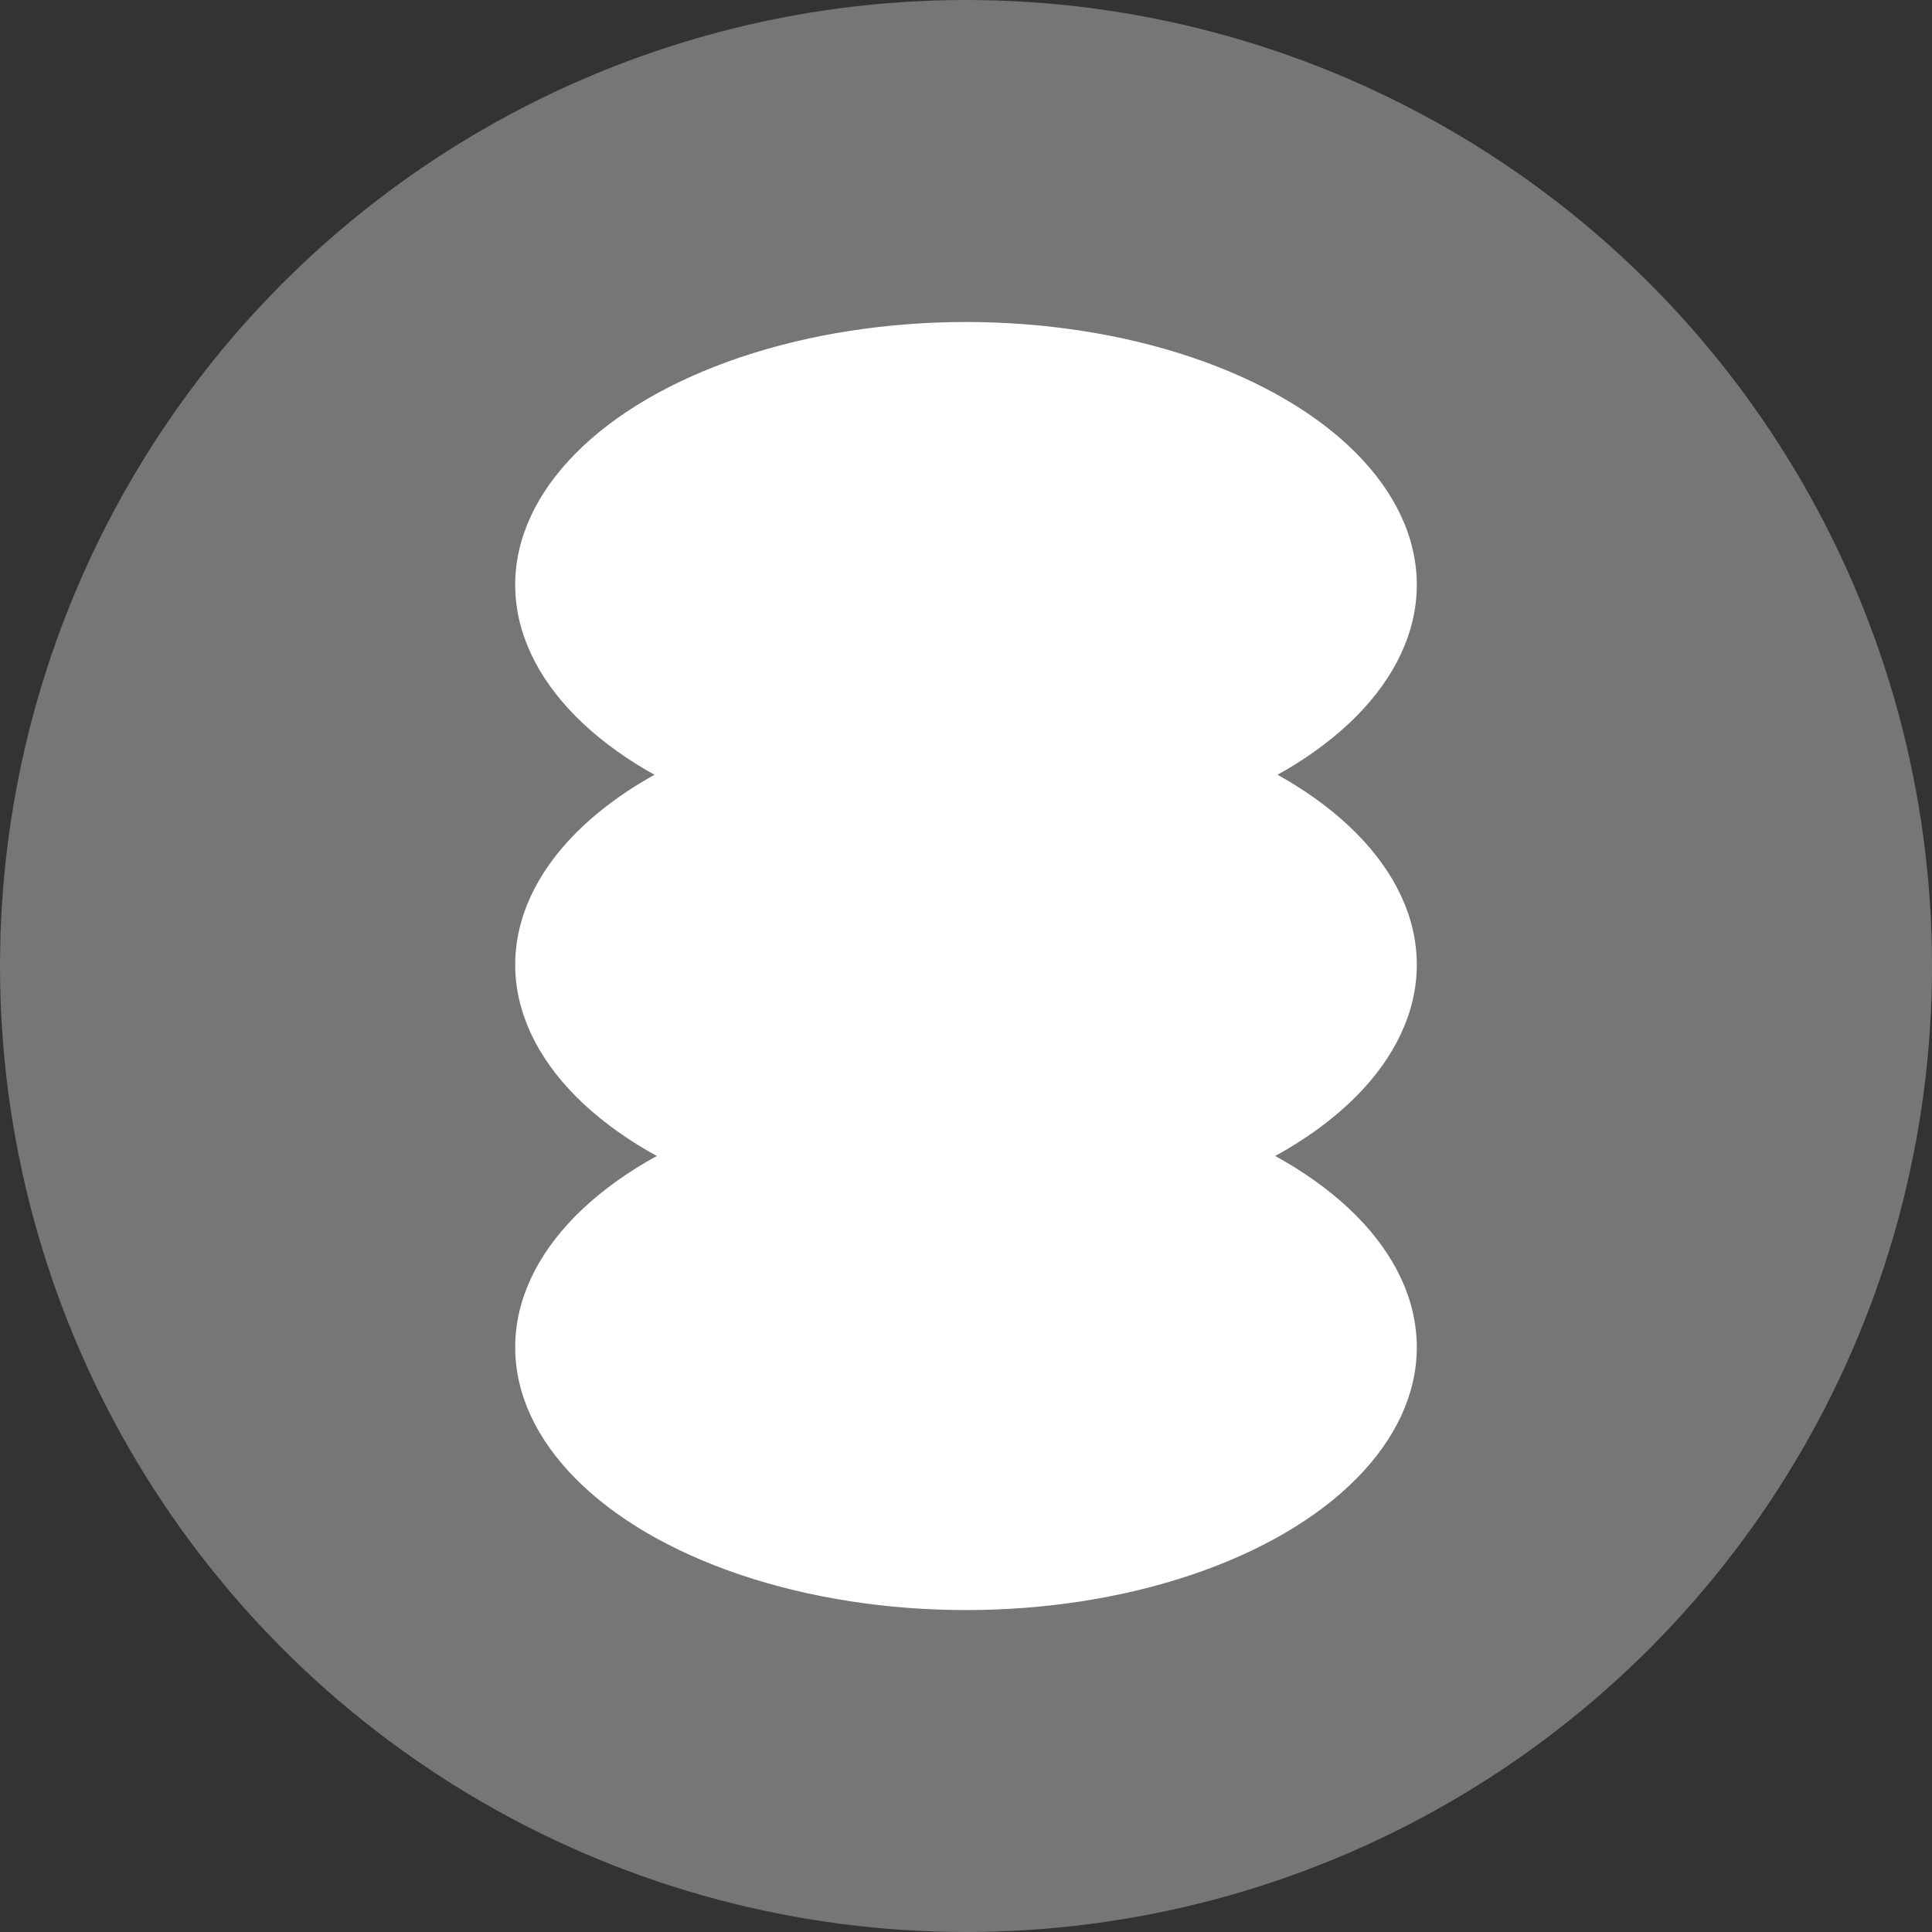 <svg width="30" height="30" viewBox="0 0 30 30" fill="none" xmlns="http://www.w3.org/2000/svg">
<rect x="0" y="0" width="30" height="30" fill="#333333" stroke="none"/>
<circle cx="15" cy="15" r="15" fill="#D9D9D9" fill-opacity="0.4"/>
<ellipse cx="15" cy="9.081" rx="7" ry="4.081" fill="white"/>
<ellipse cx="15" cy="14.98" rx="7" ry="4.081" fill="white"/>
<ellipse cx="15" cy="20.92" rx="7" ry="4.081" fill="white"/>
</svg>
